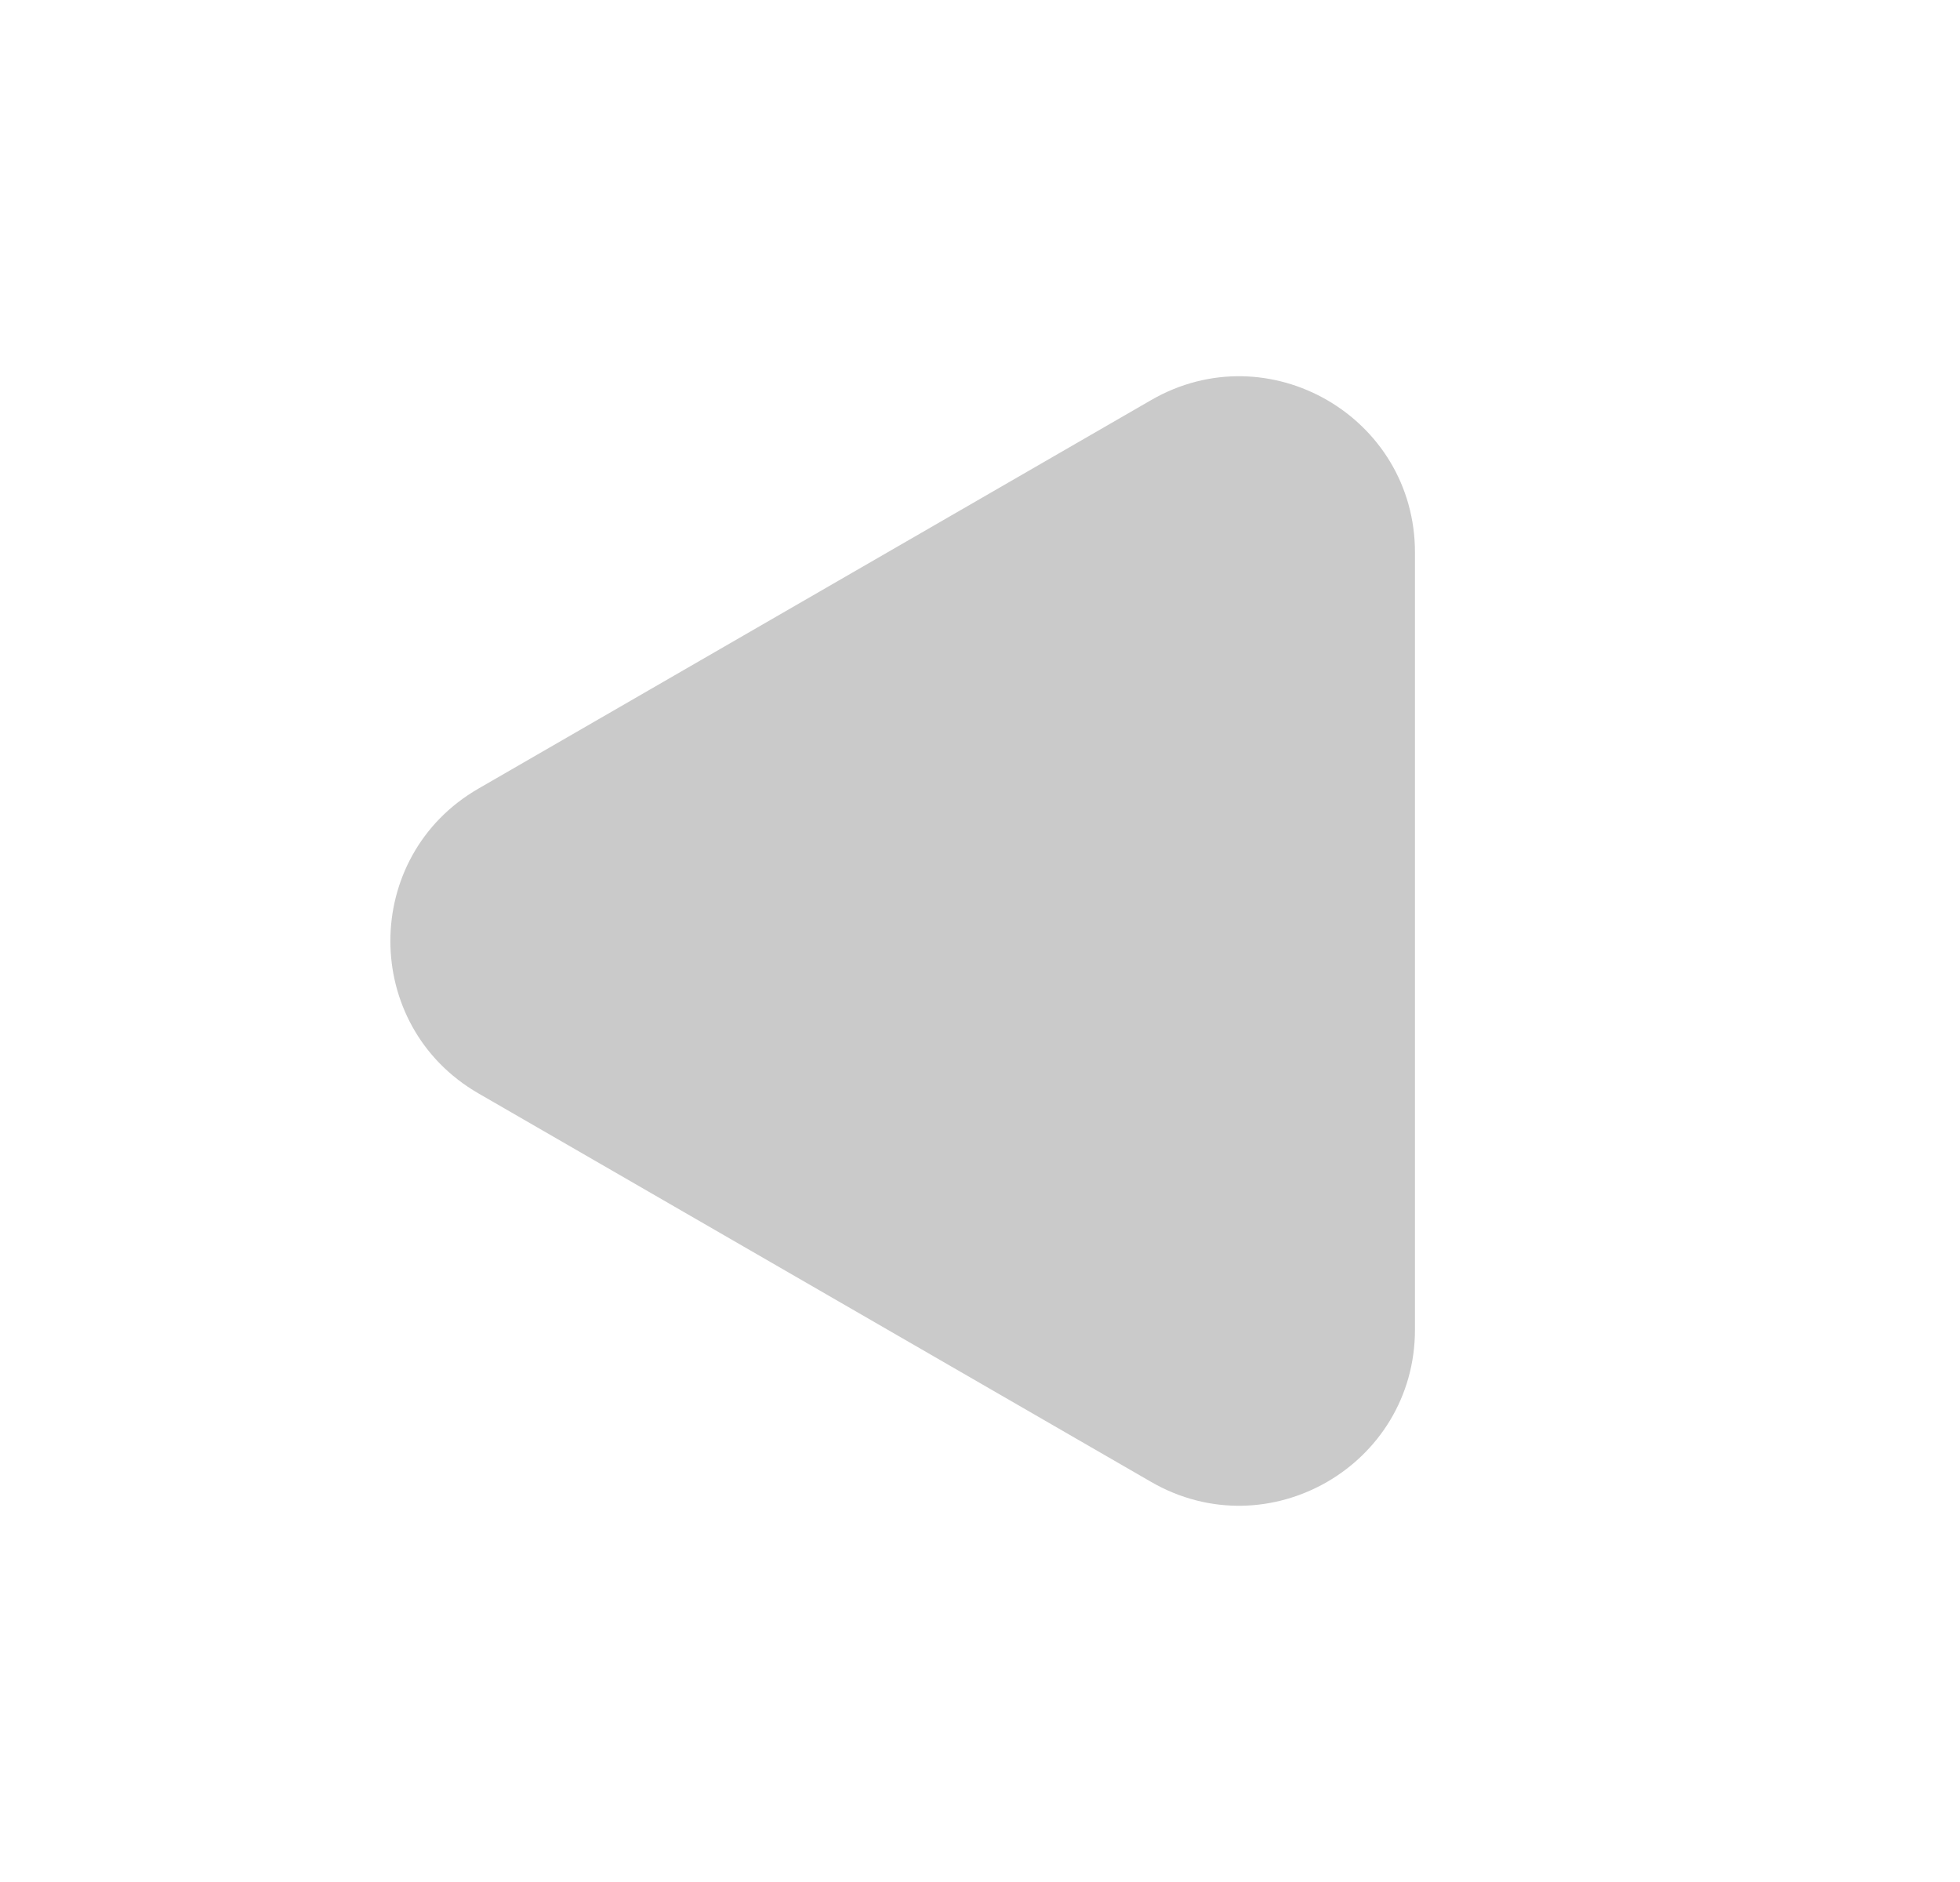 <svg width="25" height="24" viewBox="0 0 25 24" fill="none" xmlns="http://www.w3.org/2000/svg">
<path d="M6.102 13.943L14.683 18.898C16.179 19.762 18.048 18.683 18.048 16.955L18.048 7.045C18.048 5.317 16.179 4.238 14.683 5.102L6.102 10.057C4.605 10.921 4.605 13.079 6.102 13.943Z" fill="#CACACA"/>
</svg>
